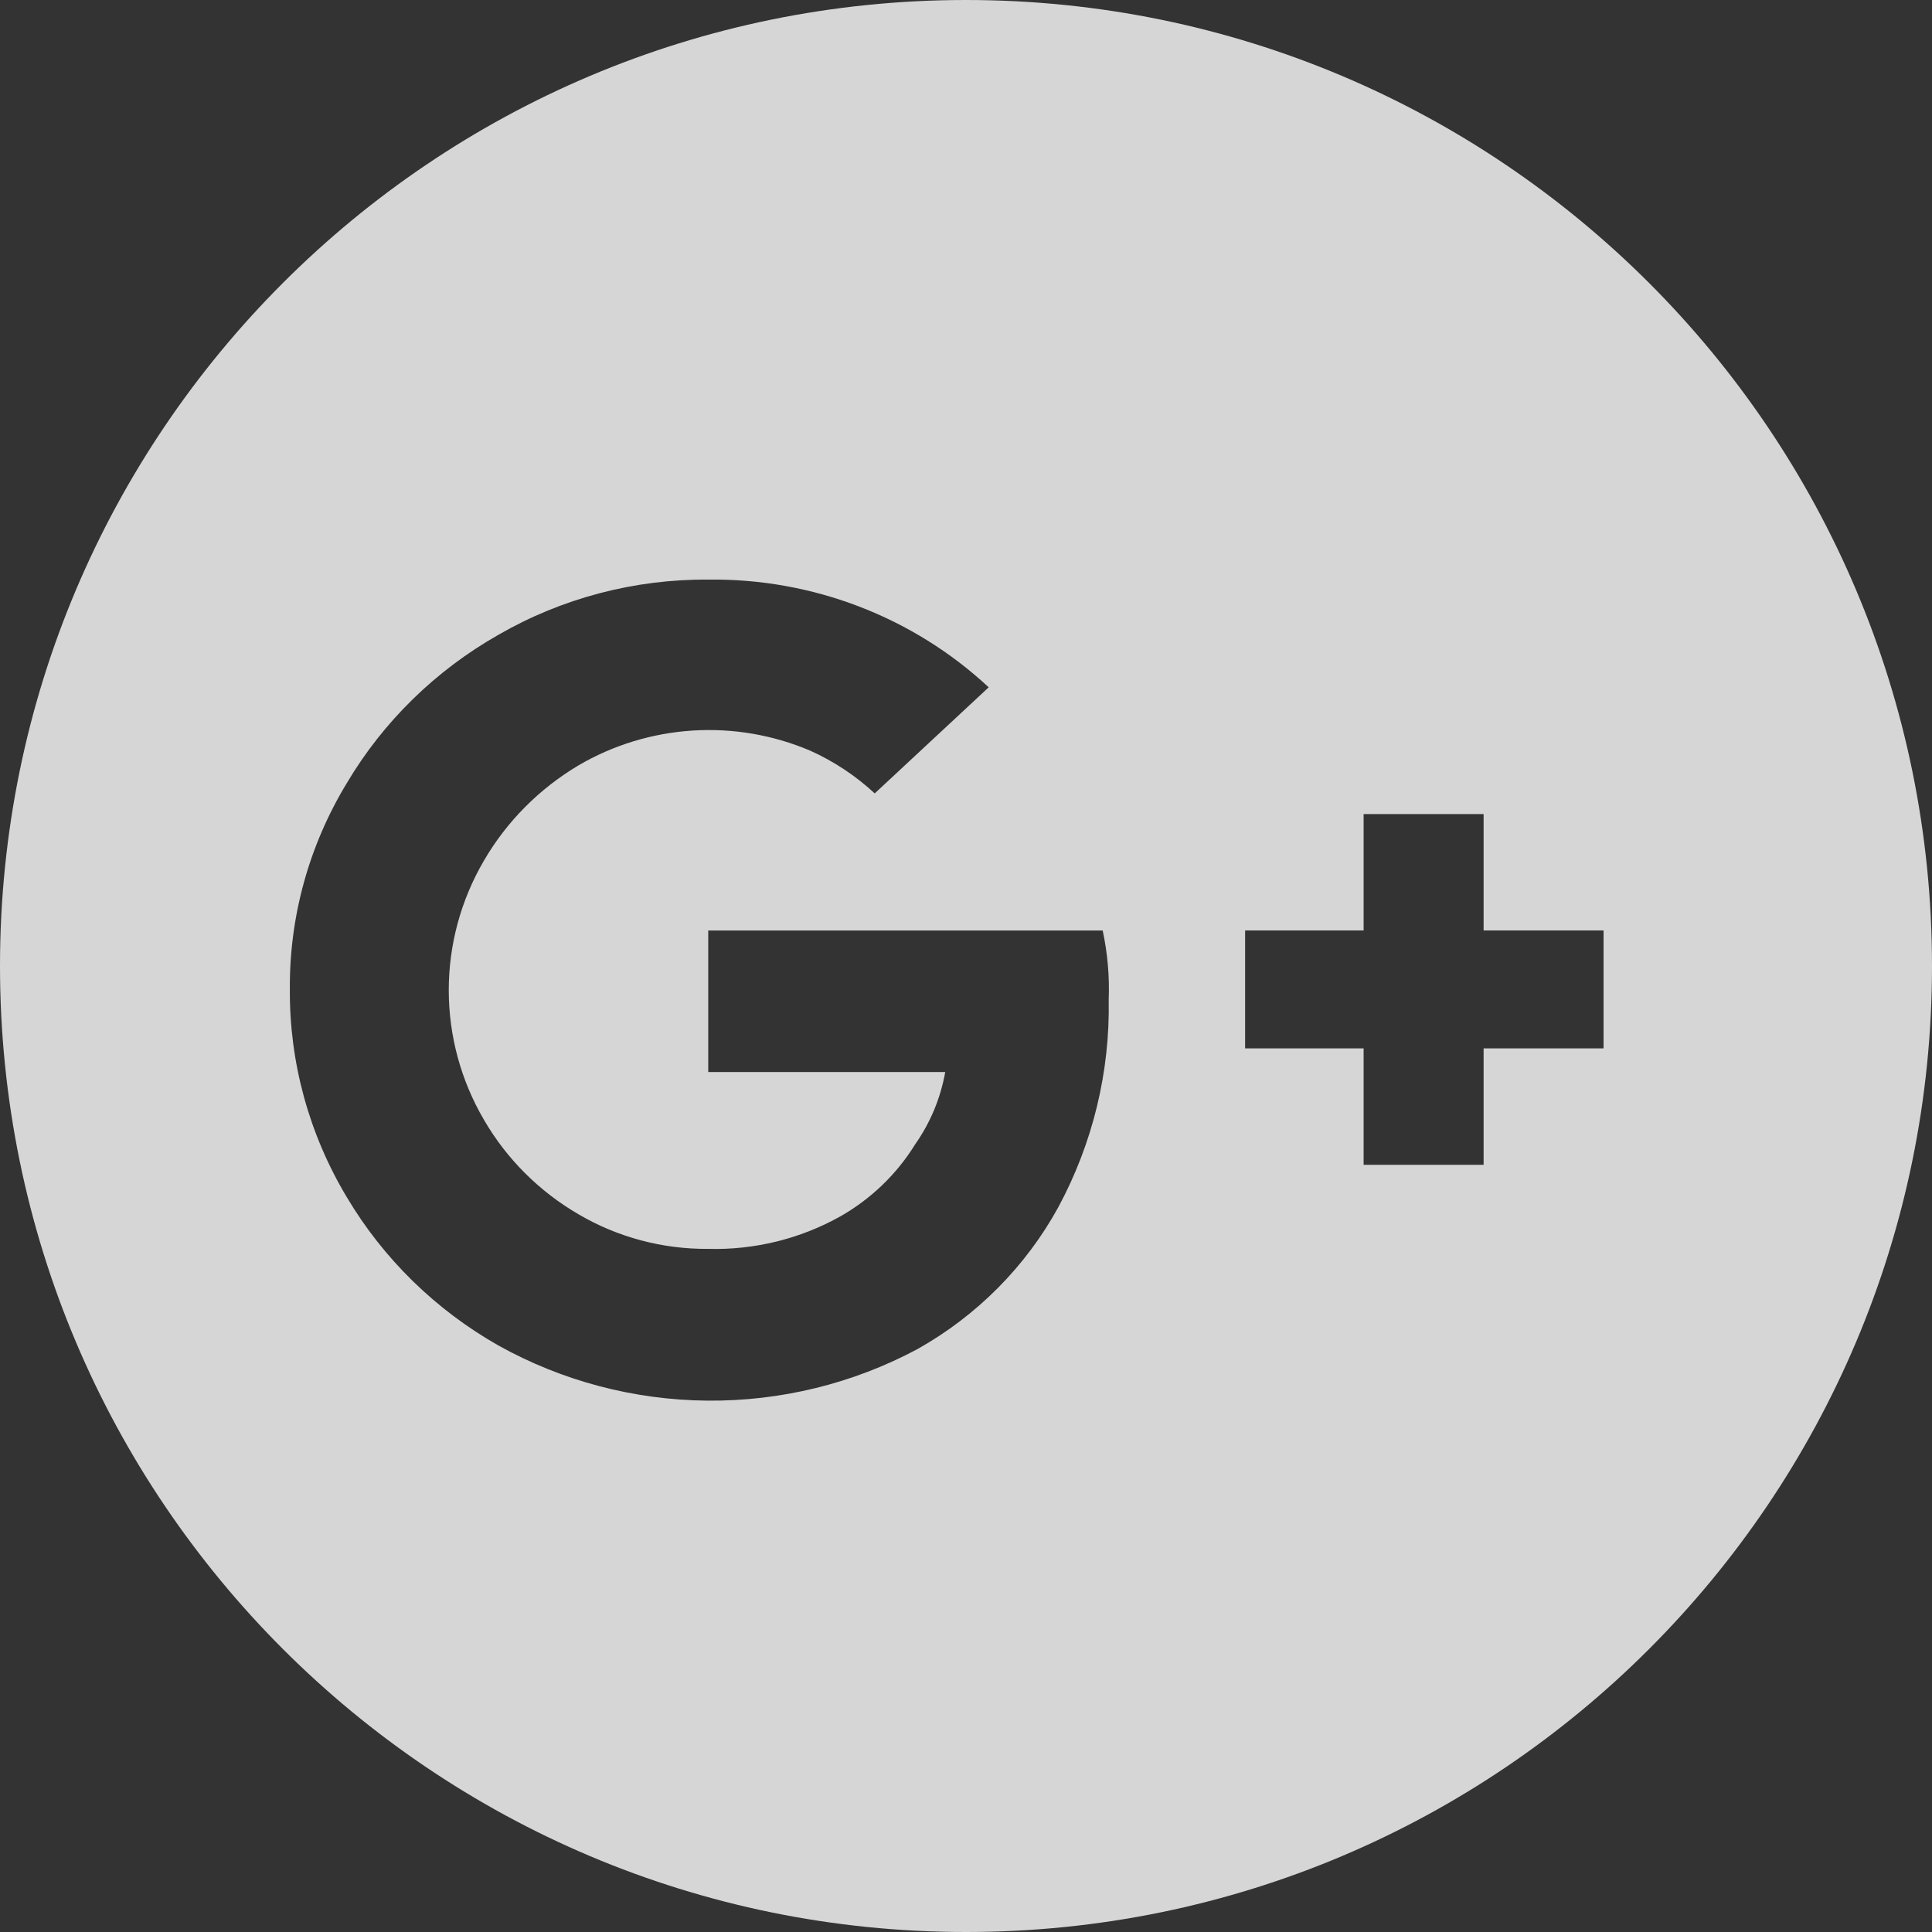 <svg xmlns="http://www.w3.org/2000/svg" width="36" height="36" viewBox="0 0 36 36" fill="none">
<rect x="0" y="0" width="36" height="36" fill="#333333" stroke="none"/>
<path fill-rule="evenodd" clip-rule="evenodd" d="M18 36C27.941 36 36 27.941 36 18C36 8.059 27.941 0 18 0C8.059 0 0 8.059 0 18C0 27.941 8.059 36 18 36ZM16.299 14.784L18.423 12.807C17.014 11.495 15.139 10.775 13.197 10.8C11.822 10.79 10.47 11.146 9.285 11.83C8.116 12.494 7.143 13.445 6.463 14.591C5.757 15.753 5.39 17.083 5.401 18.436C5.392 19.798 5.759 21.136 6.463 22.309C7.143 23.454 8.116 24.406 9.285 25.07C10.473 25.733 11.815 26.087 13.181 26.099C14.548 26.111 15.895 25.781 17.096 25.138C18.207 24.514 19.117 23.596 19.723 22.489C20.362 21.301 20.684 19.973 20.659 18.63C20.676 18.197 20.638 17.763 20.547 17.339H13.197V19.976H17.613C17.527 20.459 17.337 20.918 17.054 21.321C16.71 21.878 16.23 22.341 15.656 22.667C14.908 23.085 14.057 23.294 13.197 23.271C12.346 23.278 11.51 23.055 10.779 22.626C10.047 22.2 9.44 21.594 9.019 20.868C8.588 20.133 8.362 19.299 8.362 18.451C8.362 17.603 8.588 16.769 9.019 16.034C9.443 15.306 10.049 14.696 10.779 14.262C11.425 13.883 12.154 13.661 12.905 13.613C13.655 13.565 14.407 13.694 15.098 13.988C15.54 14.187 15.946 14.456 16.299 14.784ZM27.645 17.338V15.169H25.409V17.338H23.201V19.535H25.409V21.705H27.645V19.535H29.88V17.338H27.645Z" fill="white" fill-opacity="0.8"/>
</svg>